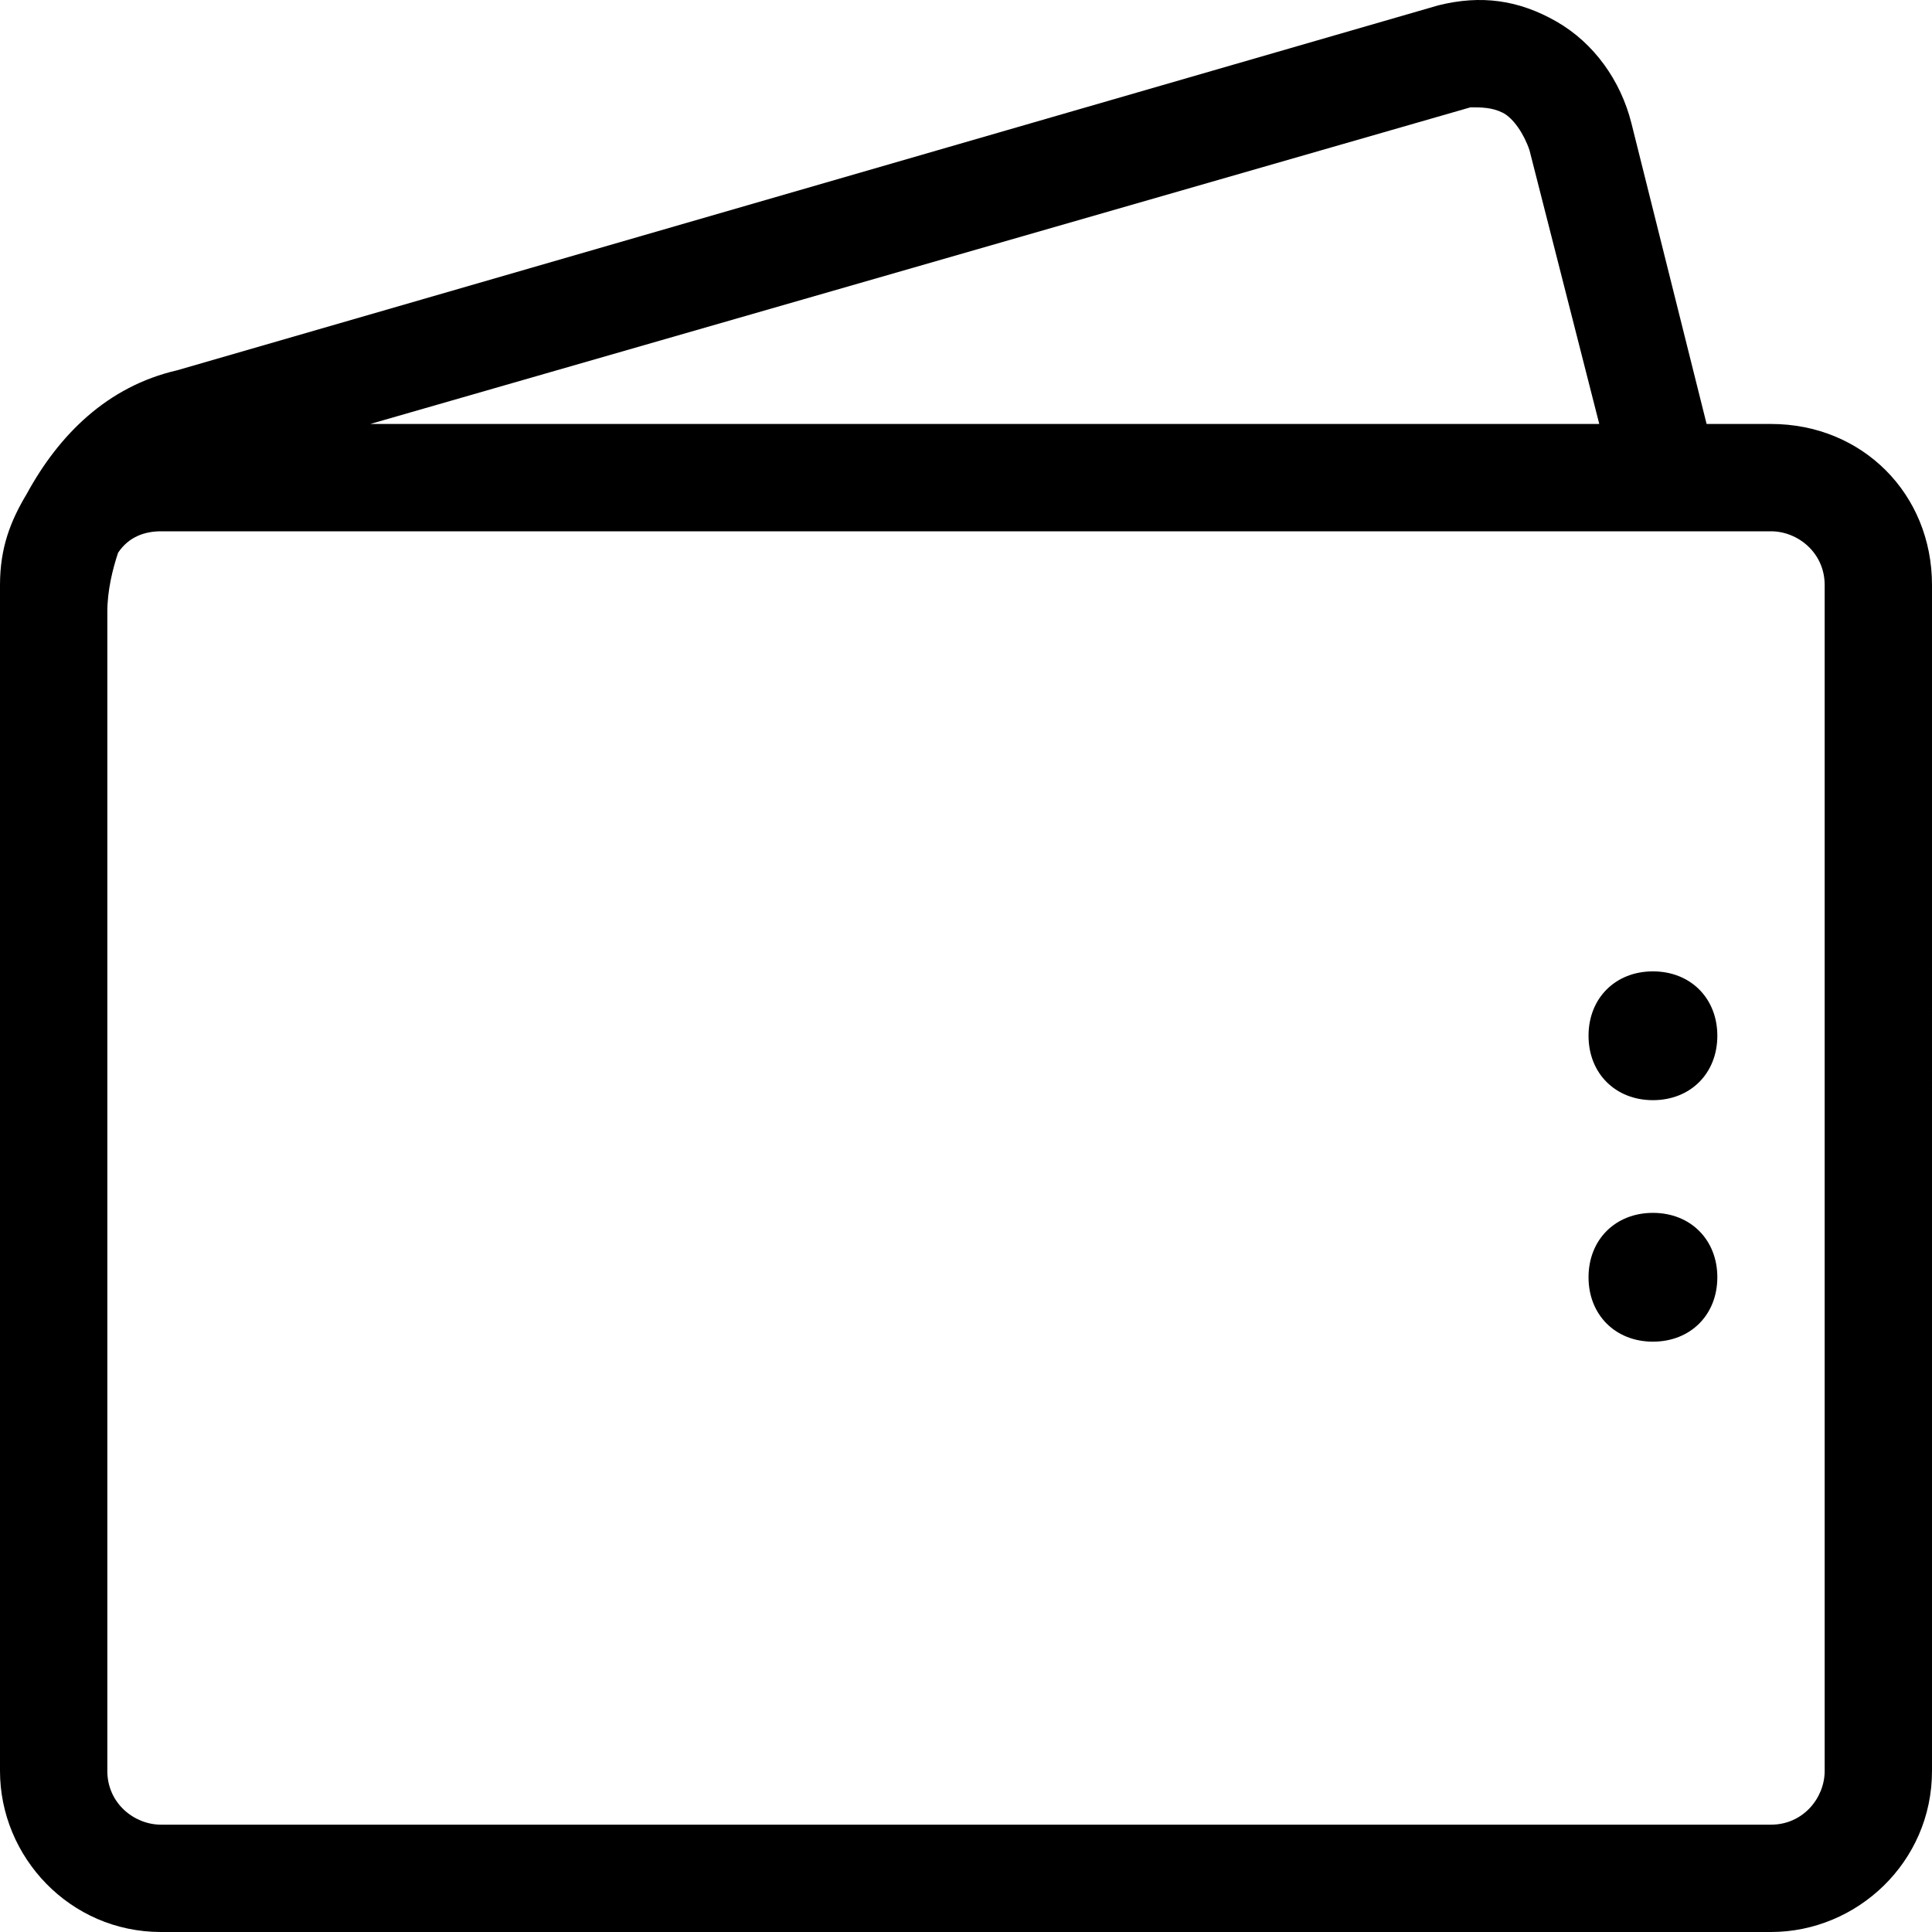 <?xml version="1.0" encoding="utf-8"?>
<!-- Generator: Adobe Illustrator 18.1.1, SVG Export Plug-In . SVG Version: 6.00 Build 0)  -->
<svg version="1.1" id="Layer_1" xmlns="http://www.w3.org/2000/svg" xmlns:xlink="http://www.w3.org/1999/xlink" x="0px" y="0px"
	 viewBox="0 0 36 36" style="enable-background:new 0 0 36 36;" xml:space="preserve">
<path d="M33,7.9h-1.2l-1.4-5.6c-0.2-0.8-0.7-1.5-1.4-1.9c-0.7-0.4-1.4-0.5-2.2-0.3L3.3,6.9C2,7.2,1.1,8.1,0.5,9.2
	C0.2,9.7,0,10.2,0,10.9v0.5v7.2V33c0,1.6,1.3,3,3,3h30c1.6,0,3-1.3,3-3V10.9C36,9.2,34.7,7.9,33,7.9z M27.4,2c0.2,0,0.4,0,0.6,0.1
	s0.4,0.4,0.5,0.7l1.3,5.1H6.9L27.4,2z M34,33c0,0.5-0.4,1-1,1H3c-0.5,0-1-0.4-1-1V18.6v-7.2c0-0.4,0.1-0.8,0.2-1.1
	C2.4,10,2.7,9.9,3,9.9h30c0.5,0,1,0.4,1,1V33z M30.8,18.1c0.7,0,1.2,0.5,1.2,1.2s-0.5,1.2-1.2,1.2s-1.2-0.5-1.2-1.2
	S30.1,18.1,30.8,18.1z M30.8,22.6c0.7,0,1.2,0.5,1.2,1.2S31.5,25,30.8,25s-1.2-0.5-1.2-1.2S30.1,22.6,30.8,22.6z"/>
</svg>

